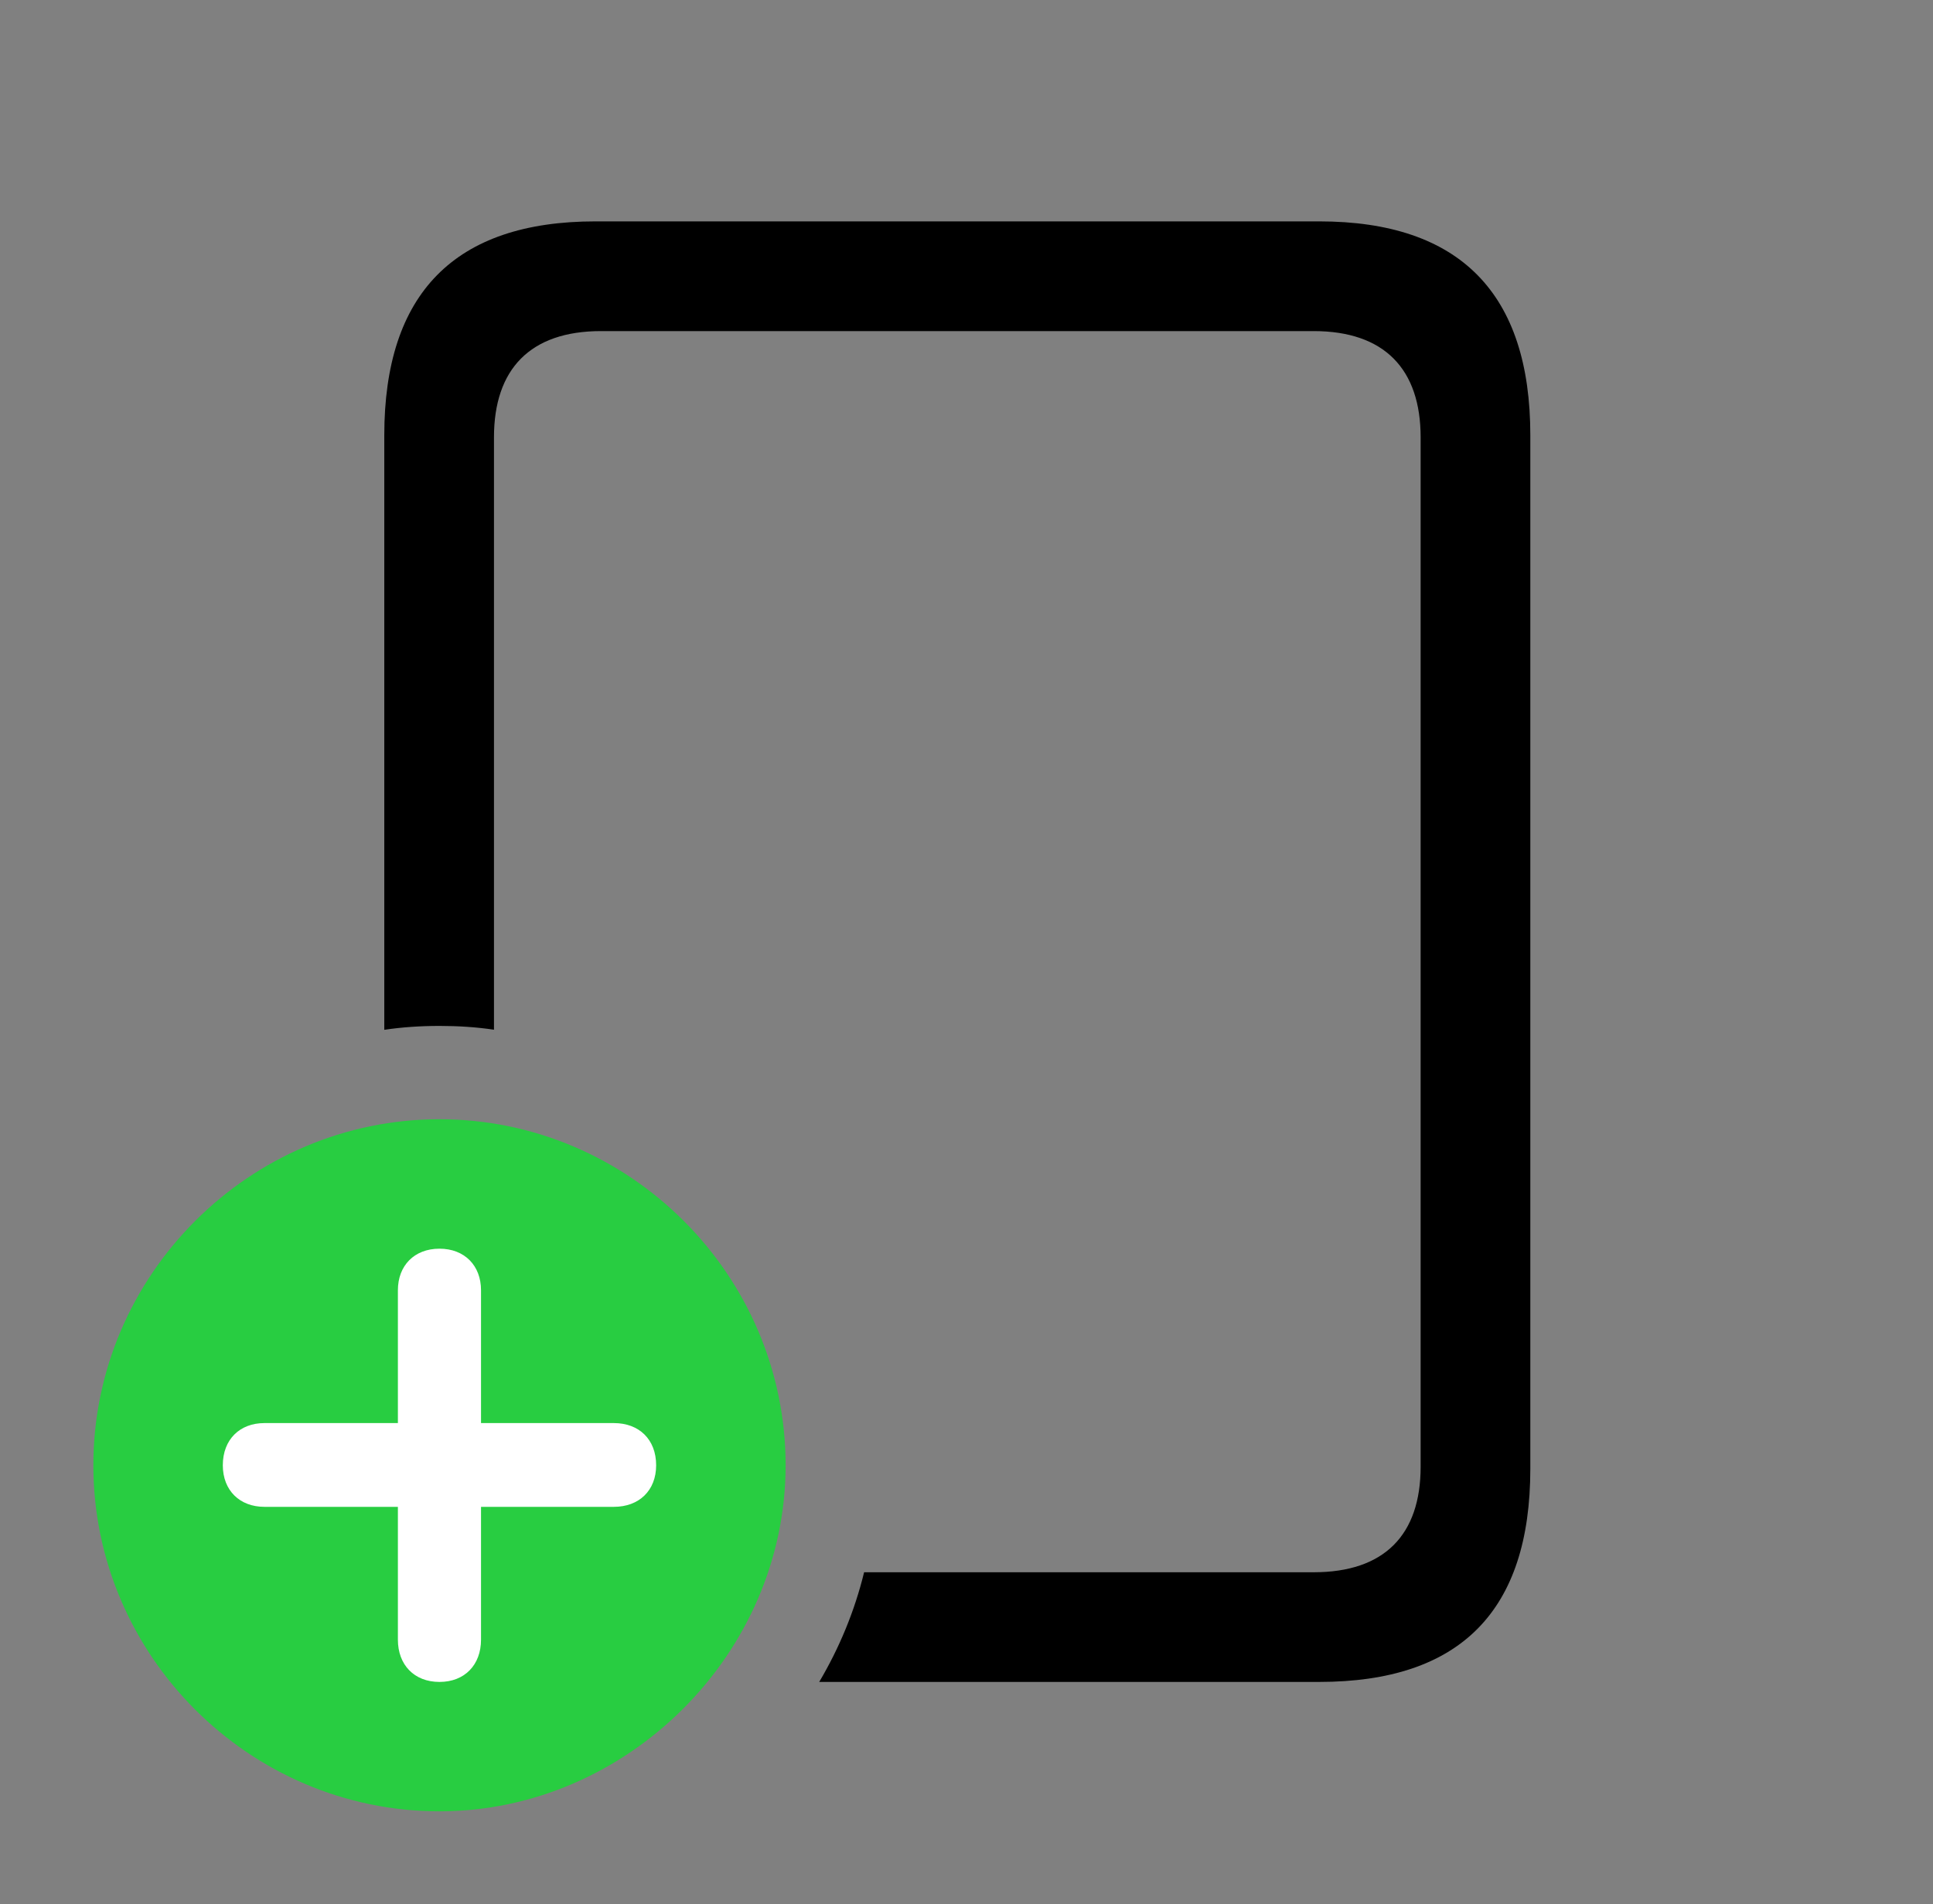 <svg version="1.1" xmlns="http://www.w3.org/2000/svg" xmlns:xlink="http://www.w3.org/1999/xlink" viewBox="0 0 38.787 38.213">
 <rect x="0" y="0" width="38.787" height="38.213" fill="#808080" stroke="none"/>
 <g>
  
  <path d="M30.707 8.736L30.707 29.477C30.707 32.334 29.299 33.756 26.469 33.756L16.438 33.756C16.841 33.076 17.148 32.337 17.339 31.555L26.359 31.555C27.781 31.555 28.506 30.803 28.506 29.436L28.506 8.777C28.506 7.41 27.781 6.645 26.359 6.645L12.059 6.645C10.637 6.645 9.912 7.41 9.912 8.777L9.912 20.666C9.555 20.613 9.189 20.59 8.818 20.59C8.443 20.59 8.072 20.614 7.711 20.668L7.711 8.736C7.711 5.893 9.119 4.443 11.949 4.443L26.469 4.443C29.299 4.443 30.707 5.893 30.707 8.736Z" style="fill:hsl(0 0 0/0.85)"></path>
  <path d="M8.818 36.353C12.578 36.353 15.764 33.195 15.764 29.408C15.764 25.594 12.633 22.463 8.818 22.463C5.004 22.463 1.873 25.594 1.873 29.408C1.873 33.223 5.004 36.353 8.818 36.353Z" style="fill:#28cd41"></path>
  <path d="M8.818 33.756C8.312 33.756 7.984 33.414 7.984 32.908L7.984 30.242L5.305 30.242C4.812 30.242 4.471 29.914 4.471 29.408C4.471 28.889 4.812 28.561 5.305 28.561L7.984 28.561L7.984 25.895C7.984 25.402 8.312 25.061 8.818 25.061C9.324 25.061 9.652 25.402 9.652 25.895L9.652 28.561L12.318 28.561C12.824 28.561 13.166 28.889 13.166 29.408C13.166 29.914 12.824 30.242 12.318 30.242L9.652 30.242L9.652 32.908C9.652 33.414 9.324 33.756 8.818 33.756Z" style="fill:white"></path>
 </g>
</svg>